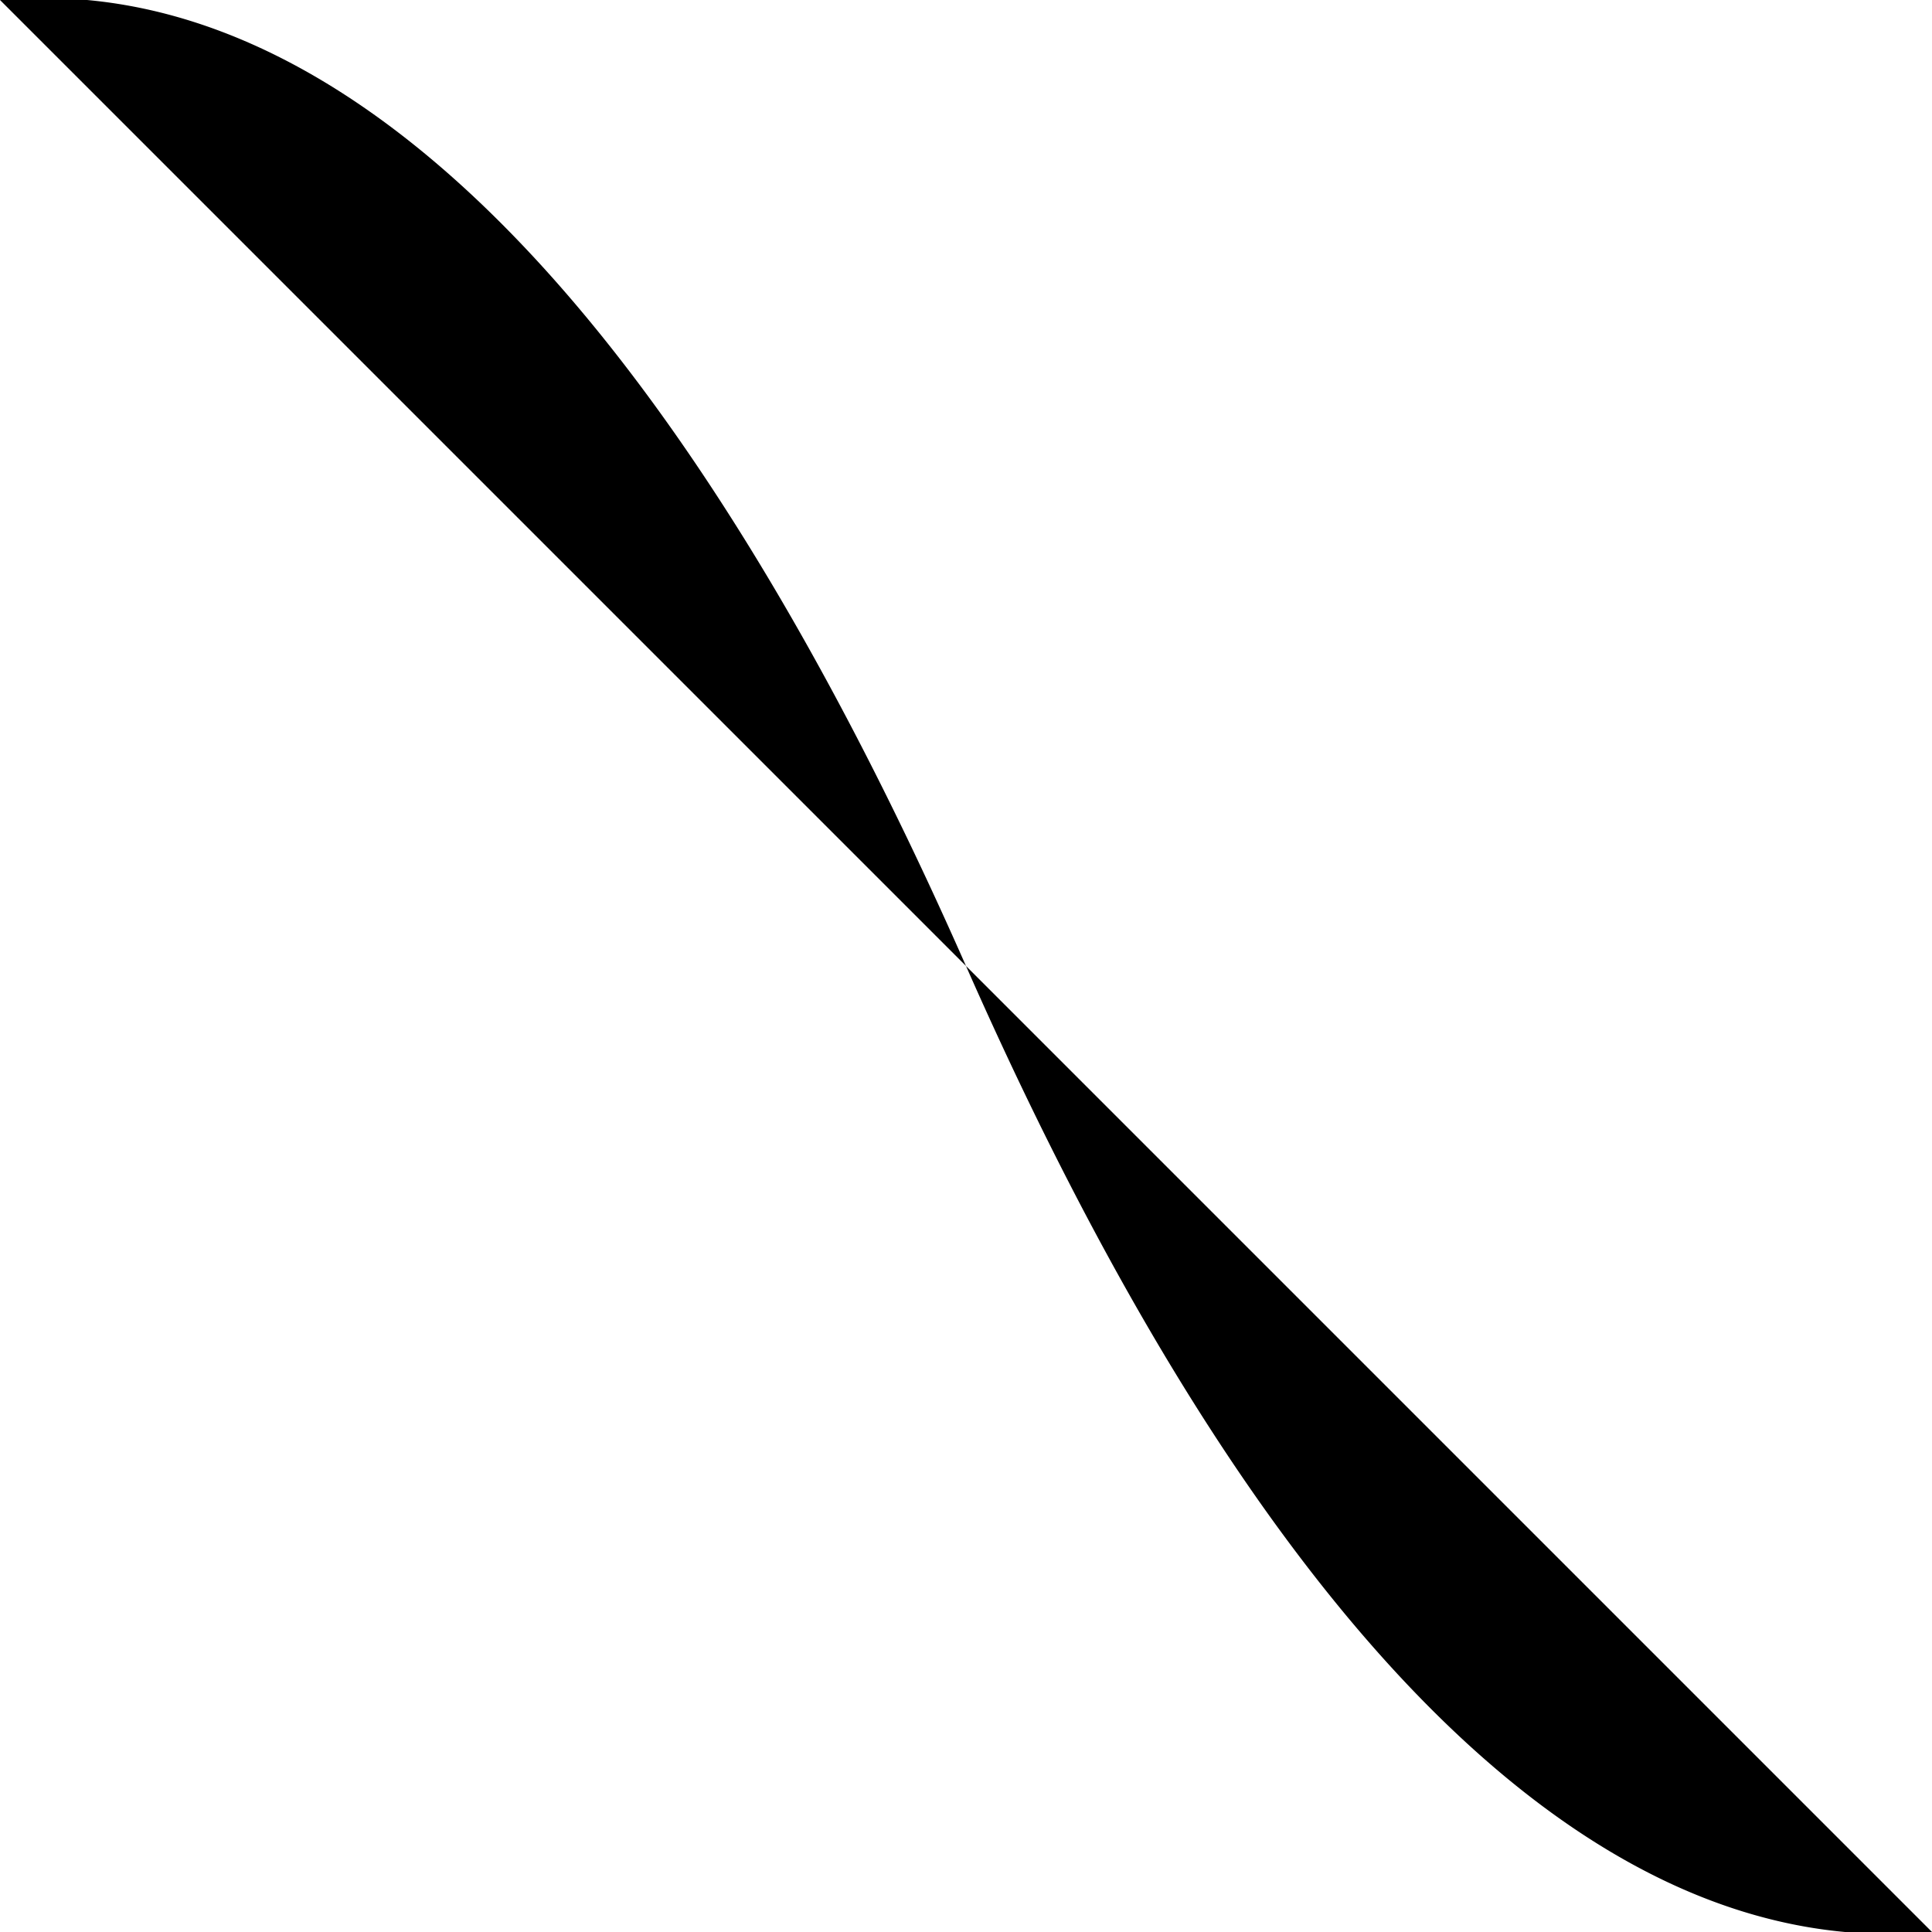 
<!-- Generated with http://jxnblk.com/paths -->
<svg
  xmlns='http://www.w3.org/2000/svg'
  viewBox='0 0 64 64'
  width='64' height='64'
  fill='currentcolor'>
  <path d='M0 0 A60 230 0 0 1 32 32 A60 230 0 0 0 64 64' />
</svg>